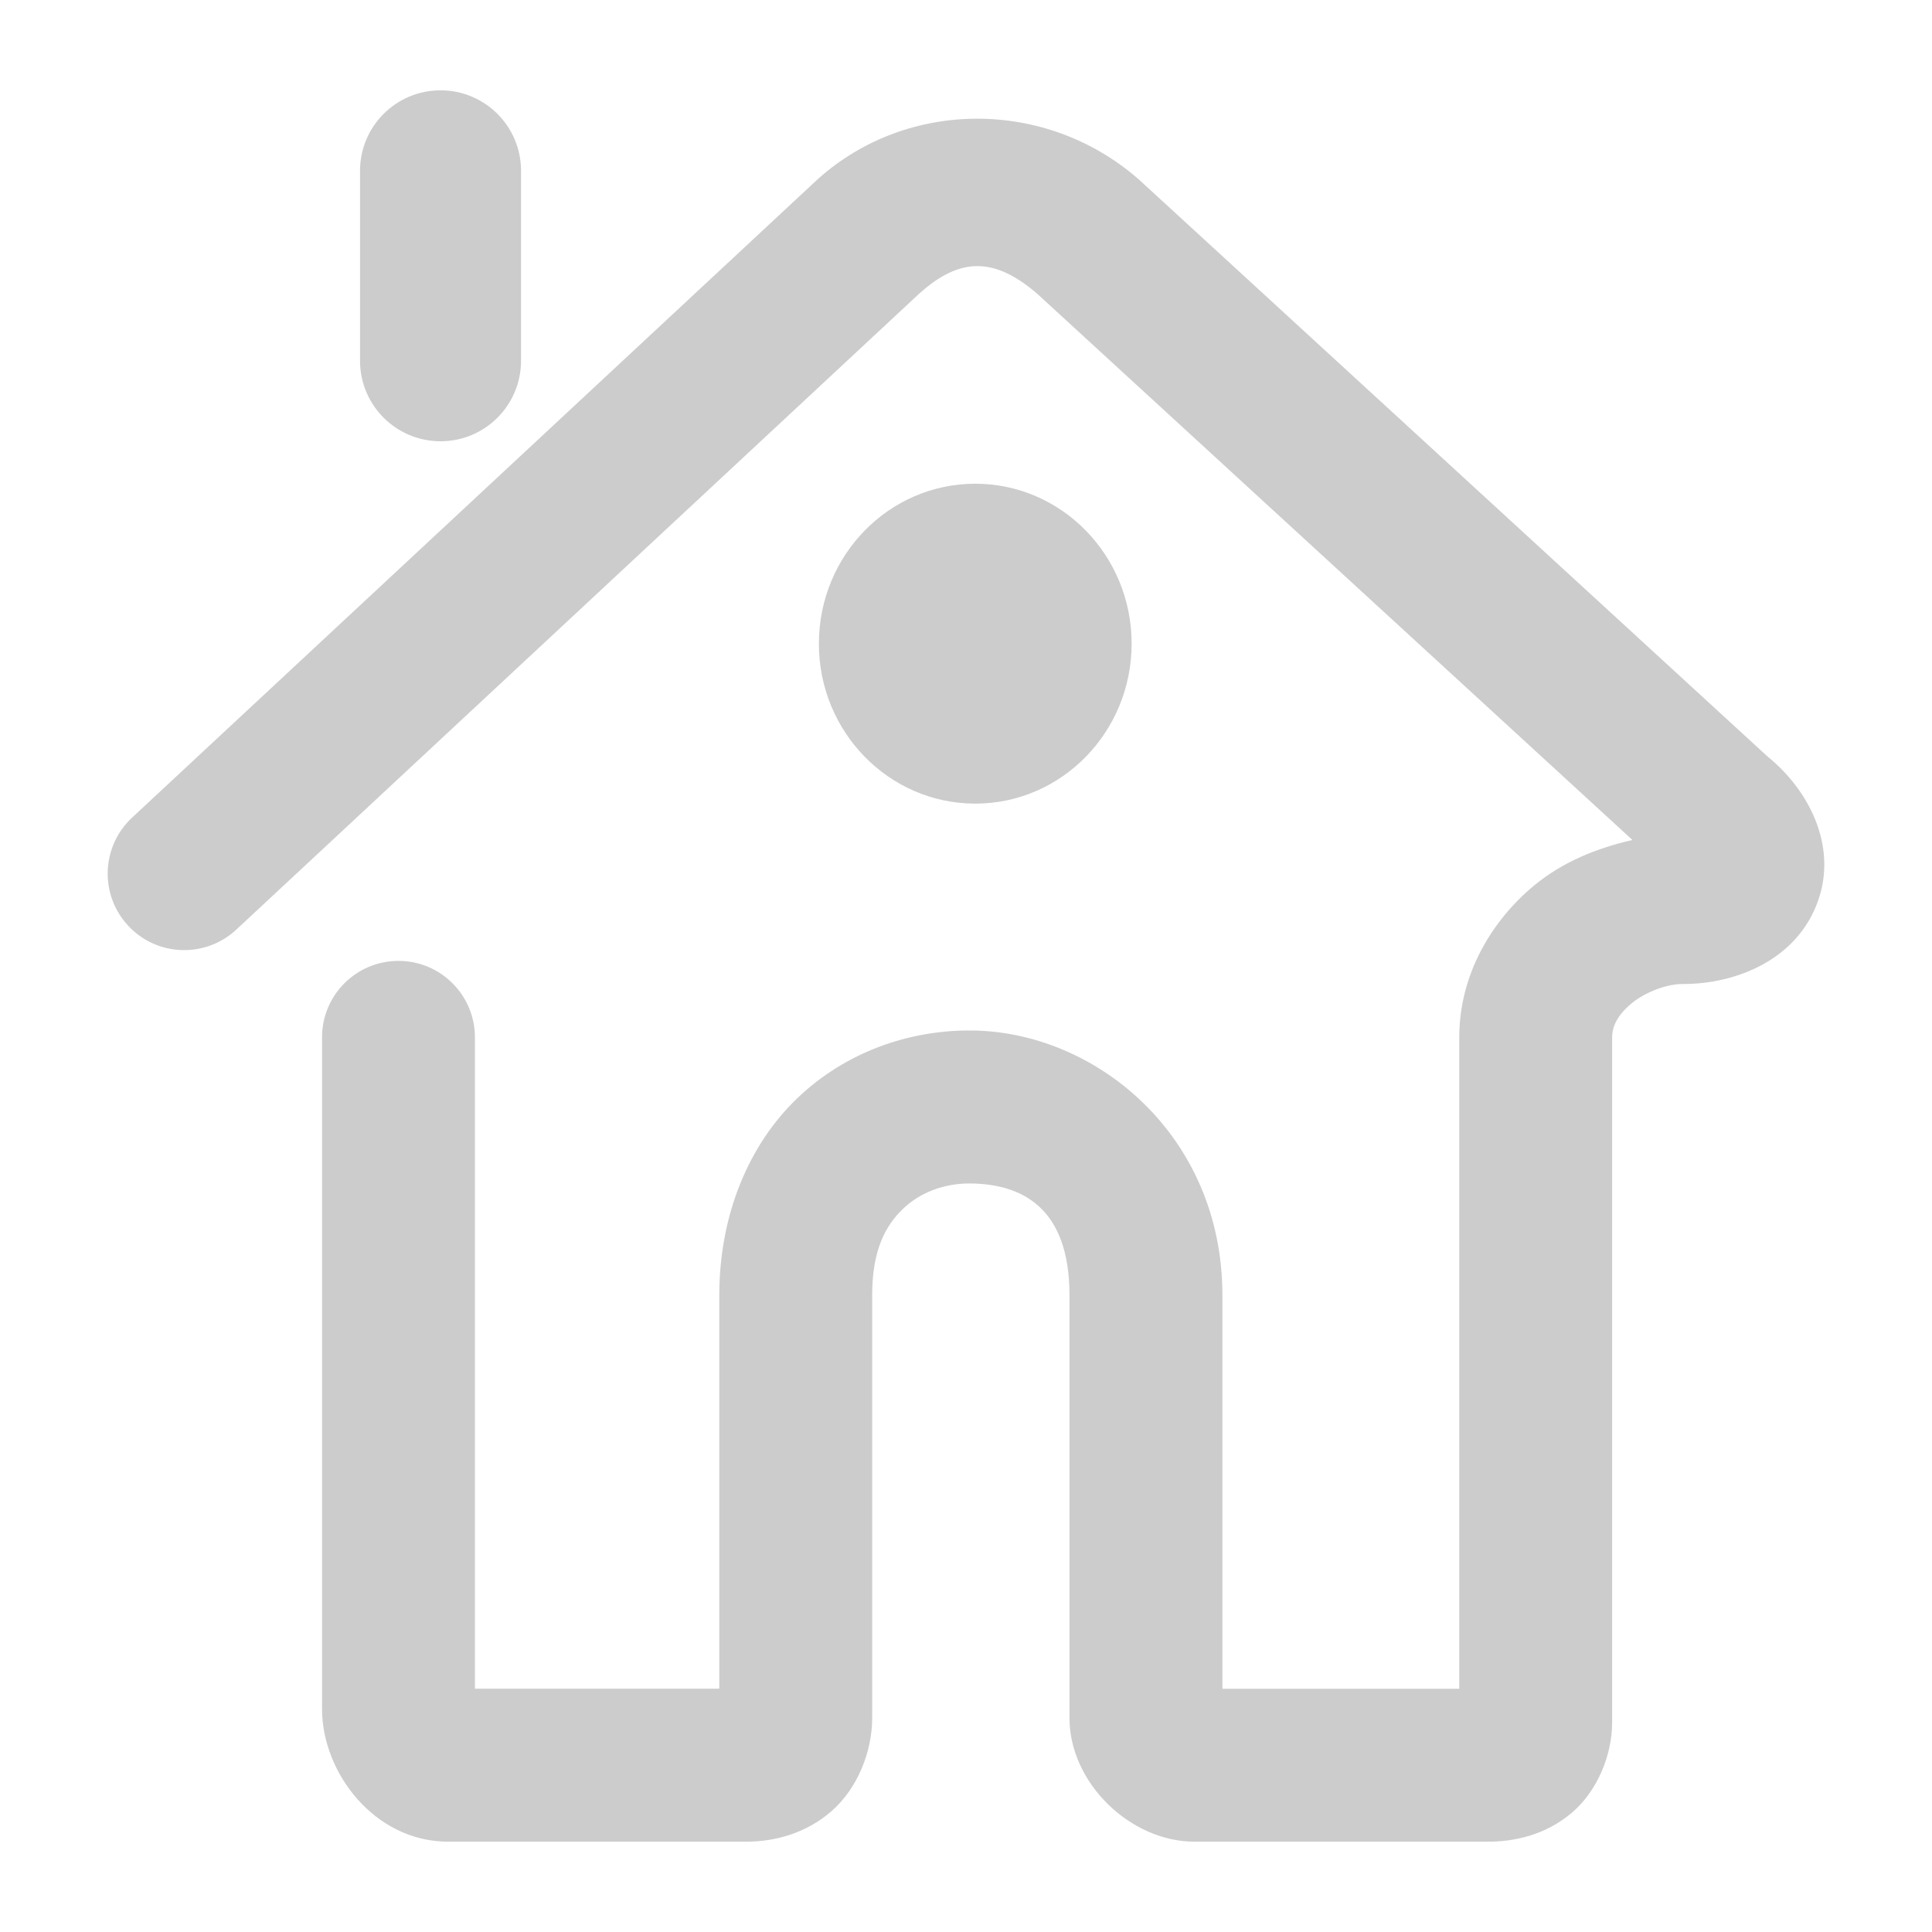 <svg xmlns="http://www.w3.org/2000/svg" width="48" height="48">
	<path d="m 10.945,2.244 c -1.105,10e-8 -2,0.895 -2,2 v 4.719 c -2e-7,1.105 0.895,2 2,2 1.105,0 2,-0.895 2,-2 v -4.719 c 0,-1.105 -0.895,-2 -2,-2 z m 13.33,0.705 c -1.418,0.001 -2.831,0.496 -3.949,1.494 -0.01,0.009 -0.02,0.018 -0.029,0.027 L 3.281,20.314 c -0.768,0.715 -0.811,1.918 -0.096,2.686 0.715,0.768 1.918,0.811 2.686,0.096 L 22.855,7.279 l 0.004,-0.002 c 0.996,-0.887 1.848,-0.895 2.912,0.023 L 40.557,20.869 c -0.888,0.204 -1.734,0.544 -2.445,1.133 -1.035,0.858 -1.857,2.191 -1.857,3.771 v 16.184 h -5.885 v -9.779 c 0,-3.977 -3.153,-6.552 -6.236,-6.576 -1.541,-0.012 -3.115,0.529 -4.316,1.674 -1.202,1.145 -1.947,2.889 -1.947,4.902 v 9.777 H 11.799 v -16.182 c 2.16e-4,-1.049 -0.85,-1.9 -1.898,-1.9 -1.05,-2.16e-4 -1.901,0.851 -1.9,1.9 v 16.686 c 0,1.59 1.311,3.297 3.133,3.297 h 7.402 c 0.698,0 1.482,-0.197 2.127,-0.762 0.645,-0.565 1.006,-1.479 1.006,-2.309 V 32.178 c 0,-1.139 0.342,-1.741 0.771,-2.15 0.43,-0.409 1.03,-0.63 1.664,-0.625 1.268,0.01 2.467,0.585 2.467,2.775 v 10.508 c 0,1.604 1.505,3.07 3.109,3.07 h 7.242 c 0.693,0.008 1.474,-0.165 2.123,-0.713 0.65,-0.548 1.008,-1.455 1.008,-2.244 v -17.025 c 0,-0.275 0.133,-0.555 0.484,-0.846 0.351,-0.291 0.892,-0.48 1.246,-0.48 1.37,0.007 2.875,-0.616 3.387,-2.07 0.486,-1.381 -0.242,-2.766 -1.266,-3.592 L 28.297,4.461 c -0.014,-0.013 -0.028,-0.025 -0.043,-0.037 -1.138,-0.982 -2.561,-1.476 -3.979,-1.475 z m -0.045,9.069 c -2.146,3.07e-4 -3.885,1.78 -3.885,3.975 4.93e-4,2.194 1.74,3.972 3.885,3.973 2.145,-3.07e-4 3.884,-1.779 3.885,-3.973 5.62e-4,-2.195 -1.739,-3.974 -3.885,-3.975 z" fill="#cccccc"/>
</svg>
